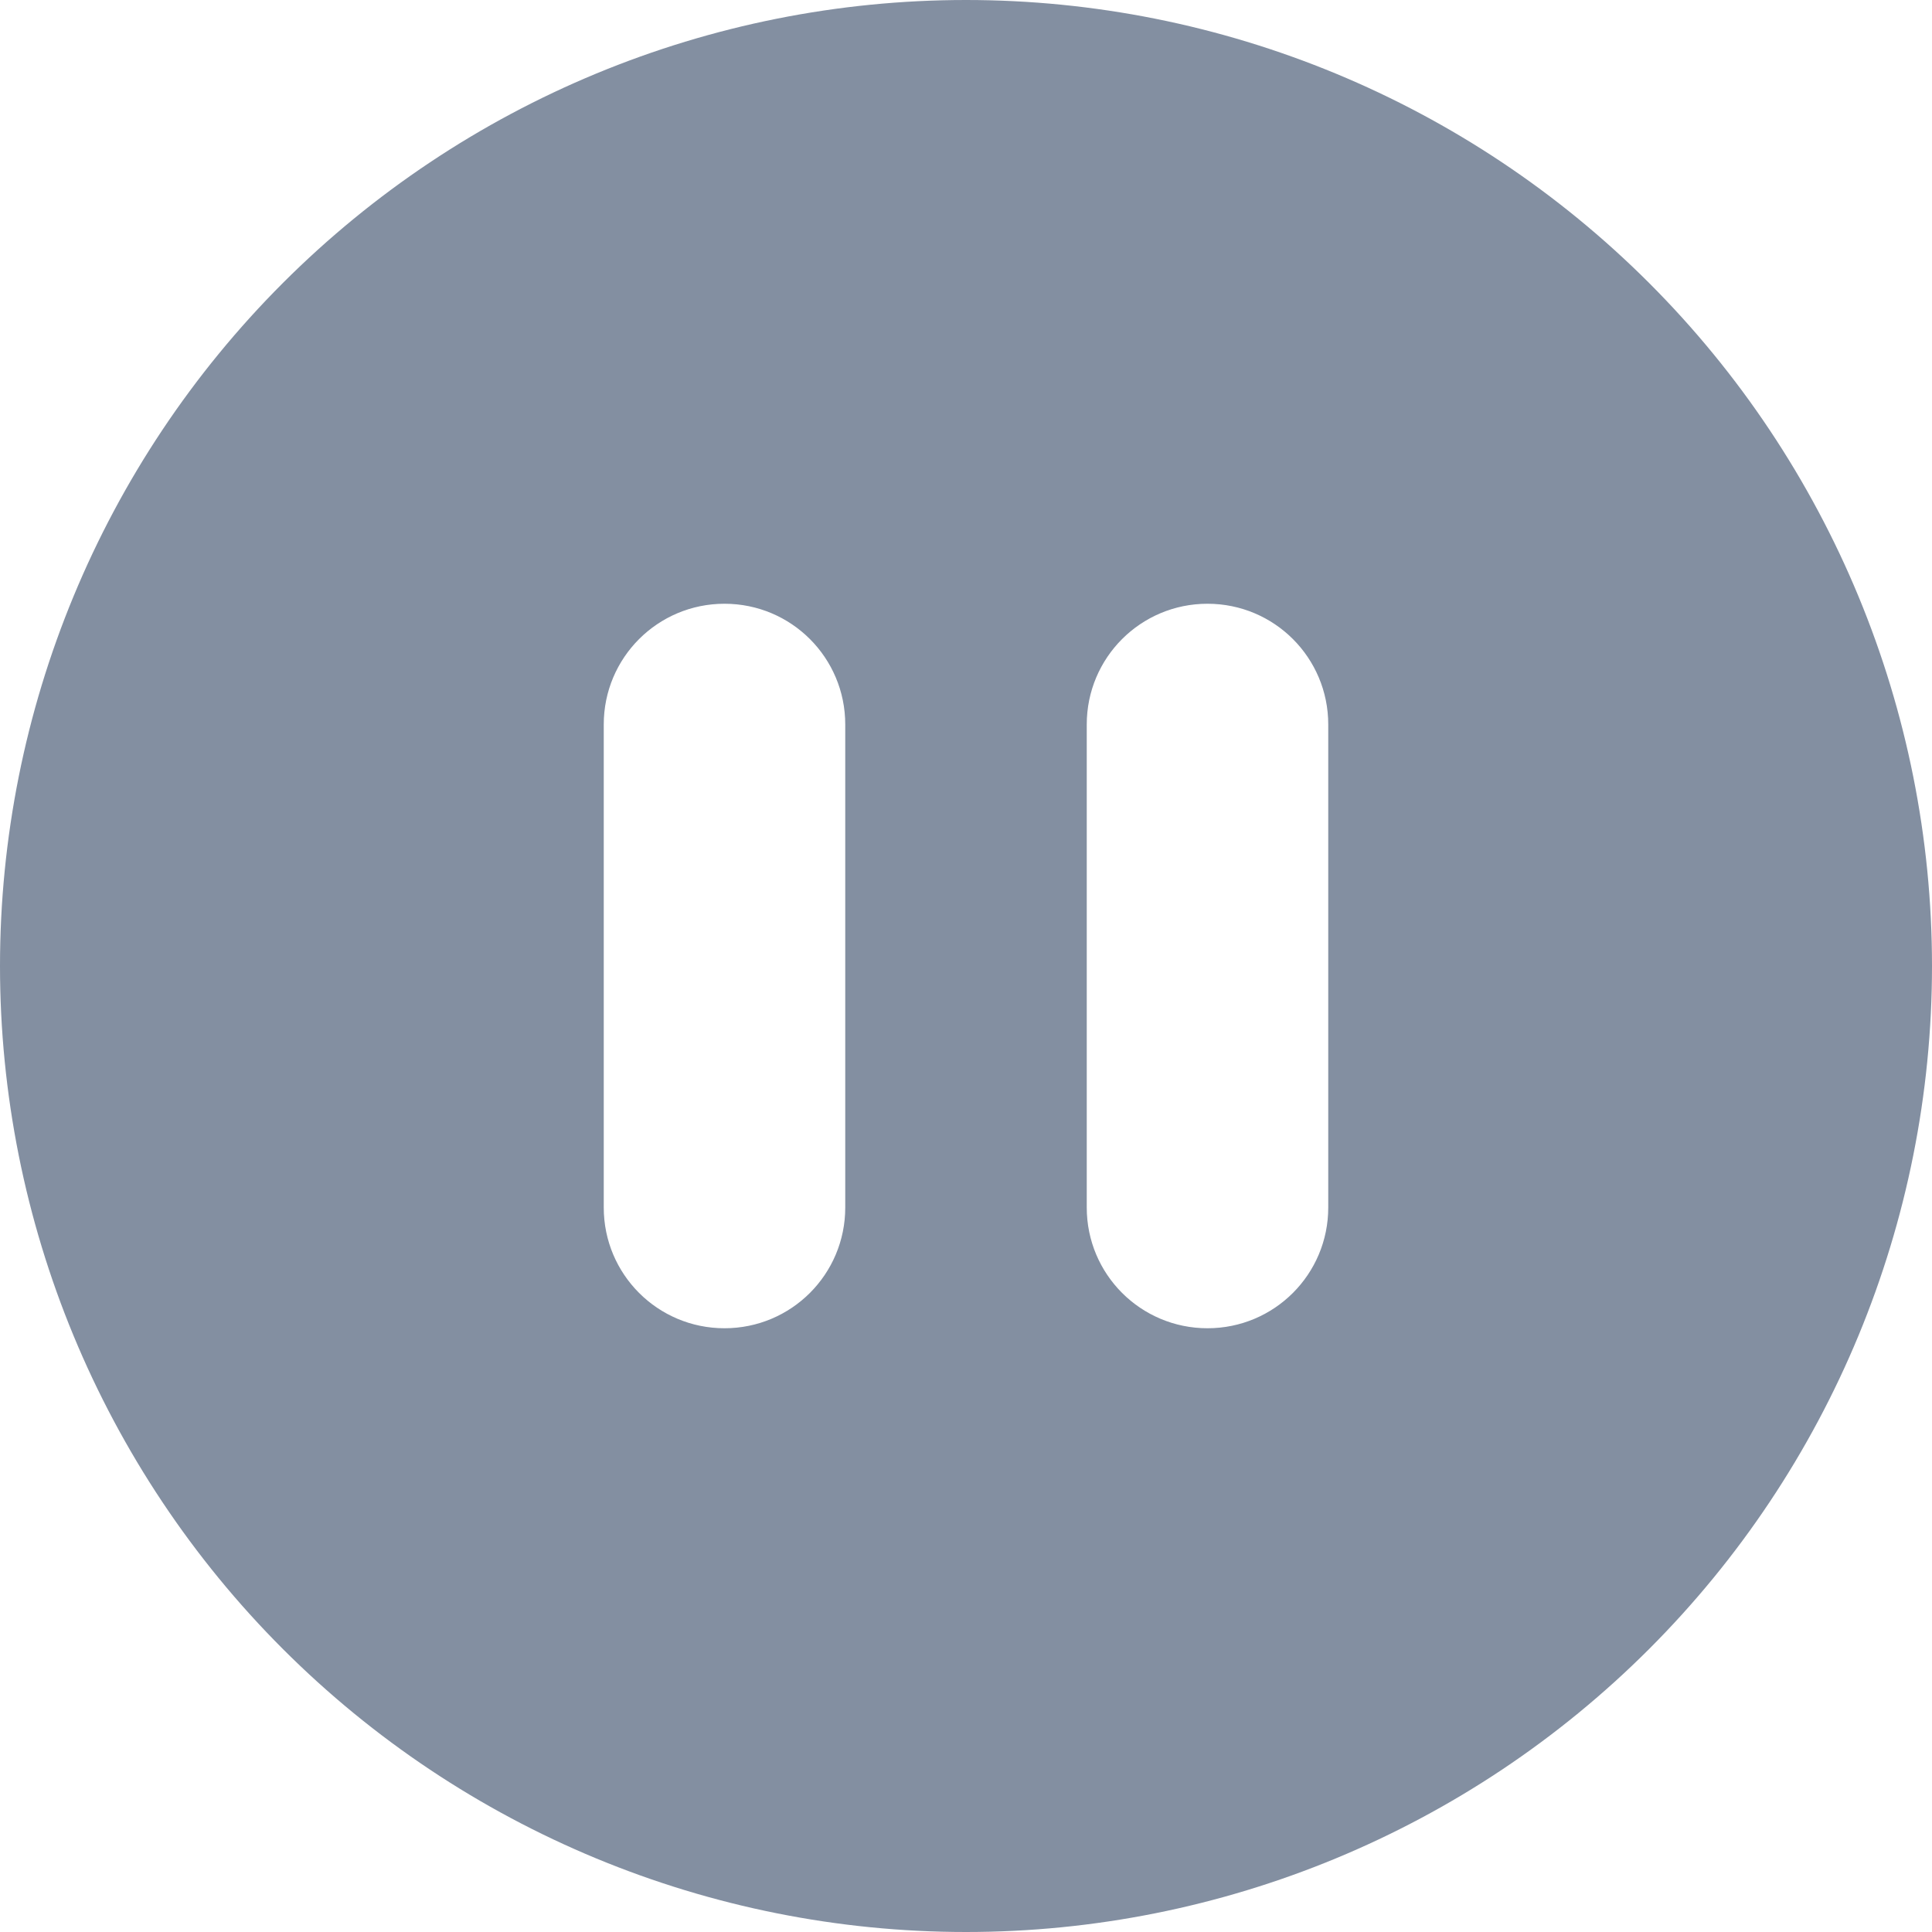 <svg width="512" height="512" viewBox="0 0 512 512" fill="#838FA1" xmlns="http://www.w3.org/2000/svg">
<g clip-path="url(#clip0_1106_39)">
<path d="M256 512C323.895 512 389.01 485.029 437.019 437.019C485.029 389.01 512 323.895 512 256C512 188.105 485.029 122.99 437.019 74.981C389.01 26.971 323.895 0 256 0C188.105 0 122.99 26.971 74.981 74.981C26.971 122.99 0 188.105 0 256C0 323.895 26.971 389.01 74.981 437.019C122.99 485.029 188.105 512 256 512ZM224 192V320C224 337.7 209.7 352 192 352C174.3 352 160 337.7 160 320V192C160 174.3 174.3 160 192 160C209.7 160 224 174.3 224 192ZM352 192V320C352 337.7 337.7 352 320 352C302.3 352 288 337.7 288 320V192C288 174.3 302.3 160 320 160C337.7 160 352 174.3 352 192Z" fill="#838FA1"/>
</g>
<defs>
<clipPath id="clip0_1106_39">
<rect width="512" height="512" fill="#838FA1"/>
</clipPath>
</defs>
</svg>
